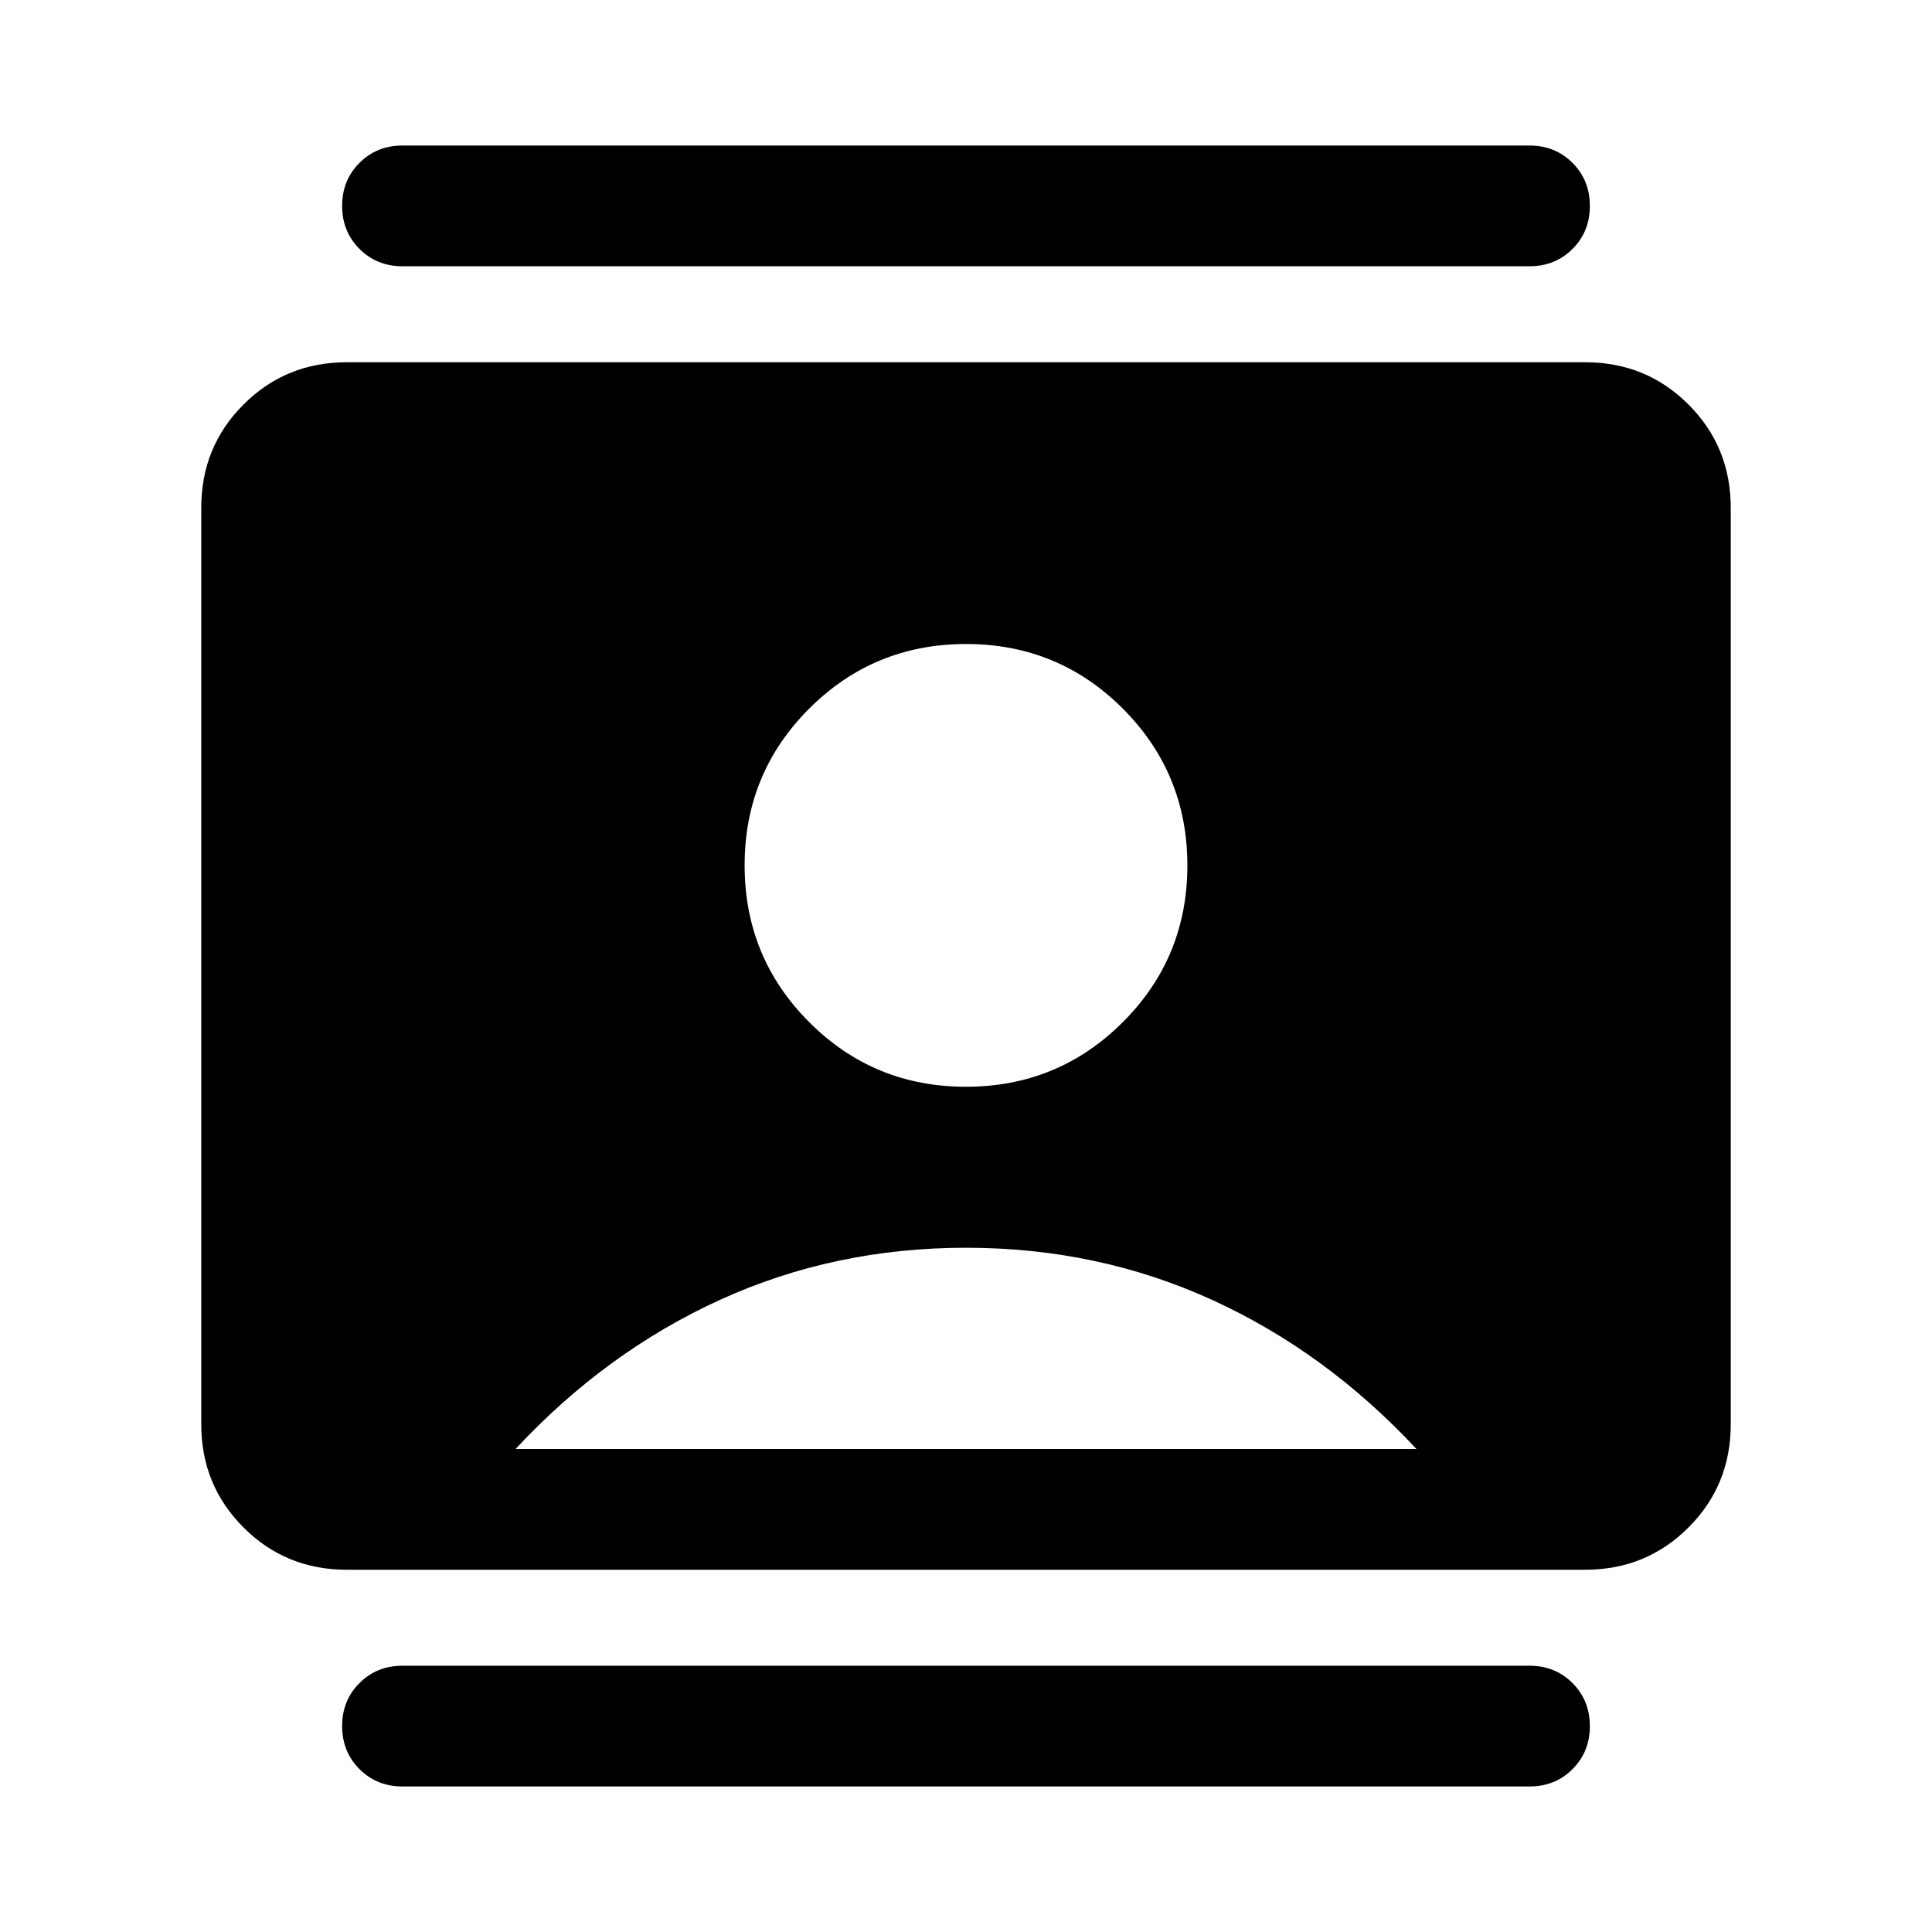 <svg xmlns="http://www.w3.org/2000/svg" height="24" viewBox="0 -960 960 960" width="24"><path d="M479.955-419.999q45.814 0 77.929-32.069 32.115-32.07 32.115-77.885 0-45.814-32.07-77.929t-77.884-32.115q-45.814 0-77.929 32.07t-32.115 77.884q0 45.814 32.07 77.929t77.884 32.115ZM172.309-180.001q-30.308 0-51.308-21t-21-51.308v-455.382q0-30.308 21-51.308t51.308-21h615.382q30.308 0 51.308 21t21 51.308v455.382q0 30.308-21 51.308t-51.308 21H172.309ZM256.156-240h447.688q-45-48.307-101.692-74.153Q545.461-339.999 480-339.999t-122.152 25.846Q301.156-288.307 256.156-240ZM200-72.31q-12.75 0-21.374-8.629-8.625-8.628-8.625-21.384 0-12.755 8.625-21.37 8.624-8.616 21.374-8.616h560q12.75 0 21.375 8.629 8.624 8.629 8.624 21.384 0 12.756-8.624 21.37Q772.75-72.31 760-72.31H200Zm0-755.381q-12.75 0-21.374-8.629-8.625-8.629-8.625-21.384 0-12.756 8.625-21.371 8.624-8.615 21.374-8.615h560q12.75 0 21.375 8.629 8.624 8.628 8.624 21.384 0 12.755-8.624 21.37-8.625 8.616-21.375 8.616H200Z"/></svg>